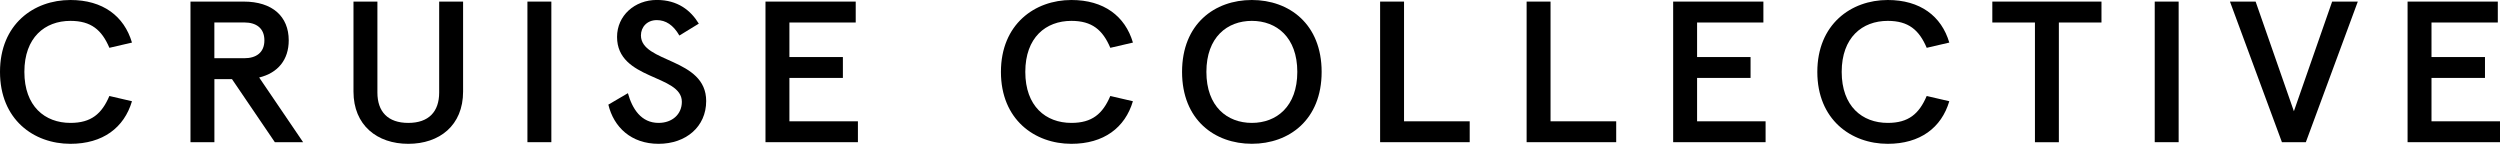 <svg width="500" height="29" viewBox="0 0 500 29" fill="none" xmlns="http://www.w3.org/2000/svg">
<path d="M21.875 9.557C20.354 5.981 18.219 4.174 14.094 4.174C8.962 4.174 4.875 7.507 4.875 14.377C4.875 21.248 8.962 24.58 14.094 24.58C18.227 24.58 20.354 22.774 21.875 19.198L26.394 20.246C24.827 25.544 20.566 28.763 14.086 28.763C6.737 28.763 0 23.897 0 14.377C0 4.857 6.737 -0.001 14.086 -0.001C20.566 -0.001 24.827 3.21 26.394 8.516L21.875 9.564V9.557Z" fill="black"/>
<path d="M51.834 15.501L60.622 28.437H54.968L46.399 15.827H42.88V28.437H38.096V0.318H48.746C54.483 0.318 57.746 3.293 57.746 8.069C57.746 11.925 55.619 14.575 51.834 15.501ZM52.879 8.069C52.879 5.579 51.183 4.493 48.874 4.493H42.872V11.644H48.874C51.183 11.644 52.879 10.559 52.879 8.069Z" fill="black"/>
<path d="M70.697 0.318H75.481V18.515C75.481 22.333 77.57 24.581 81.658 24.581C85.745 24.581 87.834 22.333 87.834 18.515V0.318H92.618V18.317C92.618 25.104 87.88 28.764 81.658 28.764C75.436 28.764 70.697 25.066 70.697 18.317V0.318Z" fill="black"/>
<path d="M105.486 0.318H110.27V28.437H105.486V0.318Z" fill="black"/>
<path d="M135.878 7.112C134.659 4.986 133.137 4.022 131.359 4.022C129.398 4.022 128.187 5.427 128.187 7.074C128.187 12.616 141.237 11.53 141.237 20.208C141.237 25.347 137.195 28.763 131.714 28.763C126.234 28.763 122.752 25.431 121.67 20.929L125.583 18.636C126.454 21.771 128.233 24.58 131.714 24.58C134.455 24.58 136.37 22.849 136.37 20.359C136.37 14.855 123.411 16.062 123.411 7.385C123.411 3.126 126.931 -0.009 131.366 -0.009C135.545 -0.009 138.148 2.079 139.761 4.728L135.893 7.097L135.878 7.112Z" fill="black"/>
<path d="M171.143 0.318V4.501H157.881V11.409H168.577V15.584H157.881V24.262H171.582V28.437H153.098V0.318H171.143Z" fill="black"/>
<path d="M222.061 9.557C220.539 5.981 218.405 4.174 214.28 4.174C209.148 4.174 205.06 7.507 205.06 14.377C205.06 21.248 209.148 24.58 214.28 24.58C218.413 24.58 220.539 22.774 222.061 19.198L226.58 20.246C225.013 25.544 220.751 28.763 214.272 28.763C206.922 28.763 200.186 23.905 200.186 14.385C200.186 4.865 206.93 -0.001 214.28 -0.001C220.759 -0.001 225.021 3.21 226.587 8.516L222.068 9.564L222.061 9.557Z" fill="black"/>
<path d="M264.328 14.377C264.328 23.981 257.803 28.756 250.37 28.756C242.937 28.756 236.412 23.973 236.412 14.377C236.412 4.781 242.929 -0.001 250.37 -0.001C257.811 -0.001 264.328 4.781 264.328 14.377ZM241.279 14.377C241.279 21.324 245.45 24.58 250.37 24.58C255.29 24.58 259.461 21.324 259.461 14.377C259.461 7.431 255.29 4.174 250.37 4.174C245.45 4.174 241.279 7.431 241.279 14.377Z" fill="black"/>
<path d="M280.807 0.318V24.262H293.94V28.437H276.023V0.318H280.807Z" fill="black"/>
<path d="M310.108 0.318V24.262H323.241V28.437H305.324V0.318H310.108Z" fill="black"/>
<path d="M352.678 0.318V4.501H339.417V11.409H350.112V15.584H339.417V24.262H353.117V28.437H334.633V0.318H352.678Z" fill="black"/>
<path d="M385.34 9.557C383.819 5.981 381.684 4.174 377.559 4.174C372.427 4.174 368.339 7.507 368.339 14.377C368.339 21.248 372.427 24.58 377.559 24.58C381.692 24.58 383.819 22.774 385.34 19.198L389.859 20.246C388.292 25.544 384.031 28.763 377.551 28.763C370.202 28.763 363.465 23.905 363.465 14.385C363.465 4.865 370.202 -0.001 377.551 -0.001C384.031 -0.001 388.292 3.21 389.859 8.516L385.34 9.564V9.557Z" fill="black"/>
<path d="M398.465 0.318H420.295V4.501H411.772V28.445H406.988V4.501H398.465V0.318Z" fill="black"/>
<path d="M430.945 0.318H435.729V28.437H430.945V0.318Z" fill="black"/>
<path d="M456.385 28.437L445.992 0.318H451.124L458.777 22.25L466.429 0.318H471.561L461.169 28.437H456.385Z" fill="black"/>
<path d="M499.561 0.318V4.501H486.299V11.409H496.995V15.584H486.299V24.262H500V28.437H481.516V0.318H499.561Z" fill="black"/>
 </svg>
